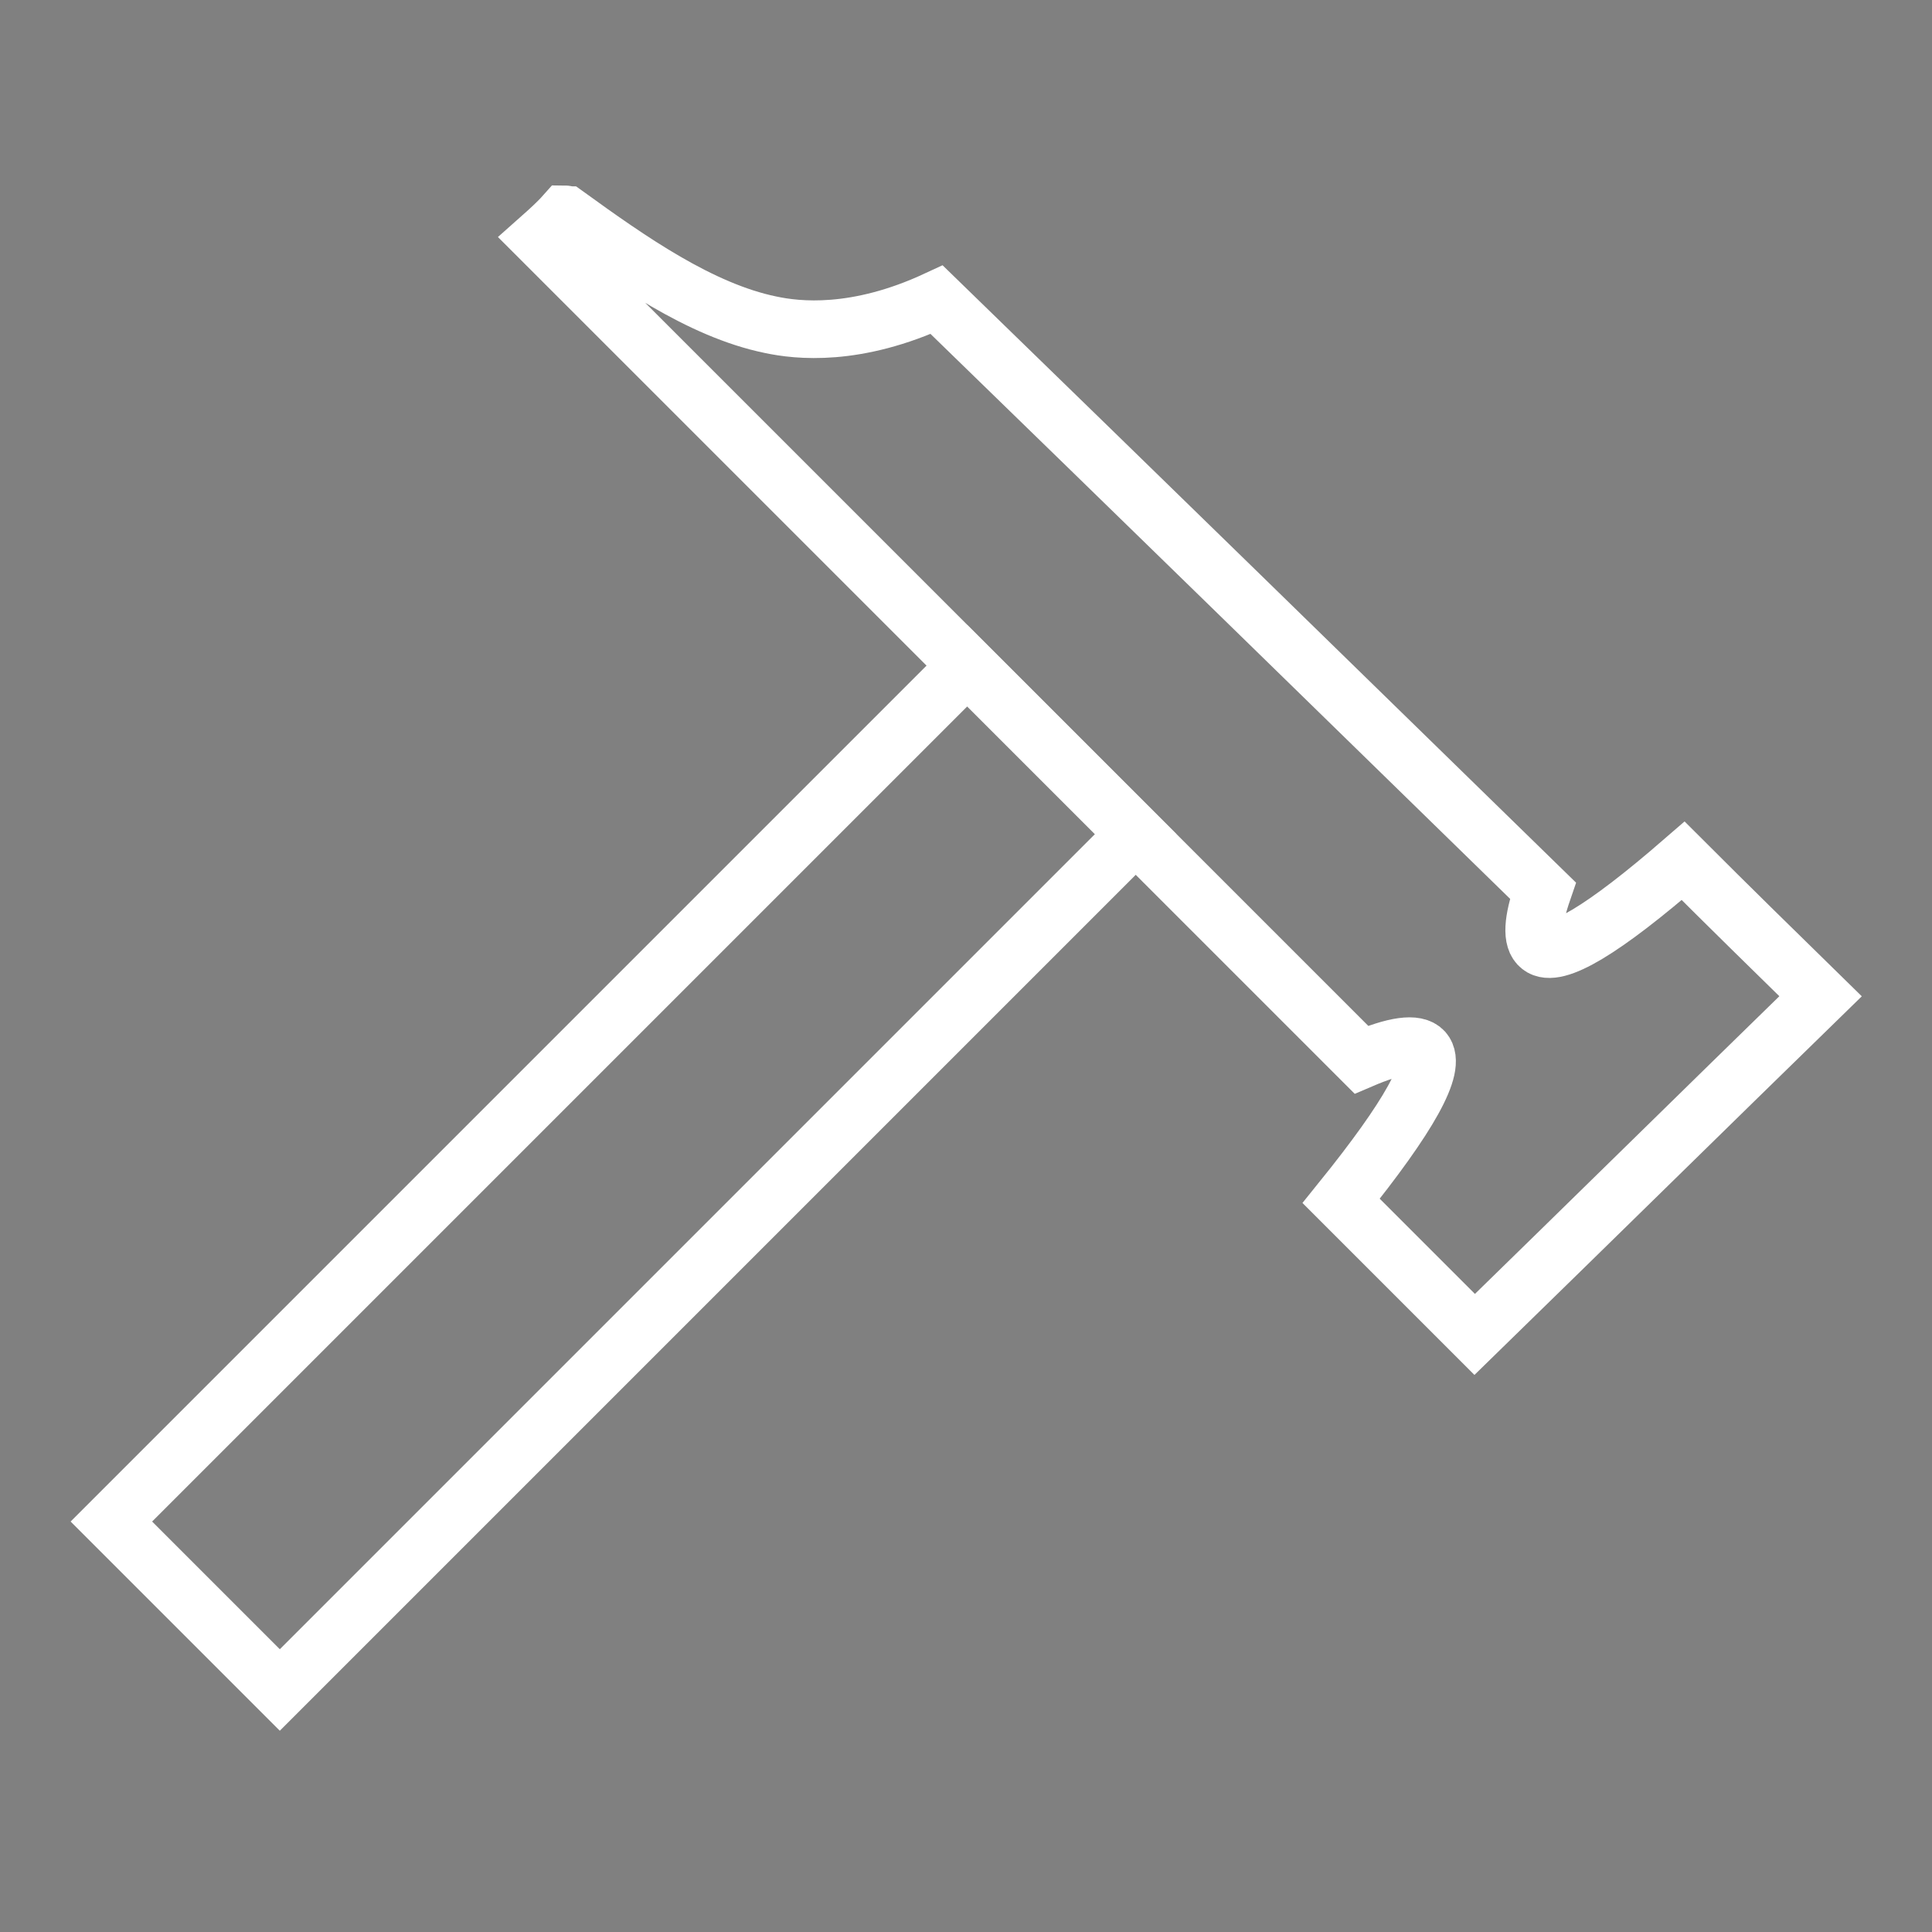 <?xml version="1.0" encoding="utf-8"?>
<!-- Generator: Adobe Illustrator 23.0.6, SVG Export Plug-In . SVG Version: 6.00 Build 0)  -->
<svg version="1.1" id="Layer_1" xmlns="http://www.w3.org/2000/svg" xmlns:xlink="http://www.w3.org/1999/xlink" x="0px" y="0px"
	 viewBox="0 0 201.1 201.1" style="enable-background:new 0 0 201.1 201.1;" xml:space="preserve">
<rect x="0" y="0" width="201.1" height="201.1" fill="#808080" stroke="none"/>
<style type="text/css">
	.st0{fill:none;stroke:#FFFFFF;stroke-width:6;stroke-miterlimit:10;}
	.st1{fill:none;stroke:#000000;stroke-width:6;stroke-miterlimit:10;}
</style>
<rect x="1.9" y="110.2" transform="matrix(0.707 -0.707 0.707 0.707 -67.662 81.807)" class="st0" width="126" height="24.8"/>
<path class="st0" d="M56.2,24.8l85.5,85.5c3.5-1.5,5.7-1.8,6.5-0.9c1.4,1.6-1.5,6.8-8.6,15.6c4.6,4.6,9.3,9.3,13.9,13.9
	c12-11.7,24-23.5,36-35.2c-4.8-4.7-9.6-9.4-14.3-14.1c-8.3,7.2-13.3,10.2-14.9,8.9c-0.9-0.7-0.8-2.6,0.3-5.8
	c-21-20.5-42-41-63.1-61.5c-8.4,3.9-14.5,3.2-17.3,2.6c-7.3-1.5-14.7-6.7-21.2-11.4c-0.1,0-0.1-0.1-0.2-0.1
	C58,23.2,57.1,24,56.2,24.8z"/>
<path class="st1" d="M132.8,140.9"/>
<path class="st1" d="M61.9,8.1"/>
</svg>
